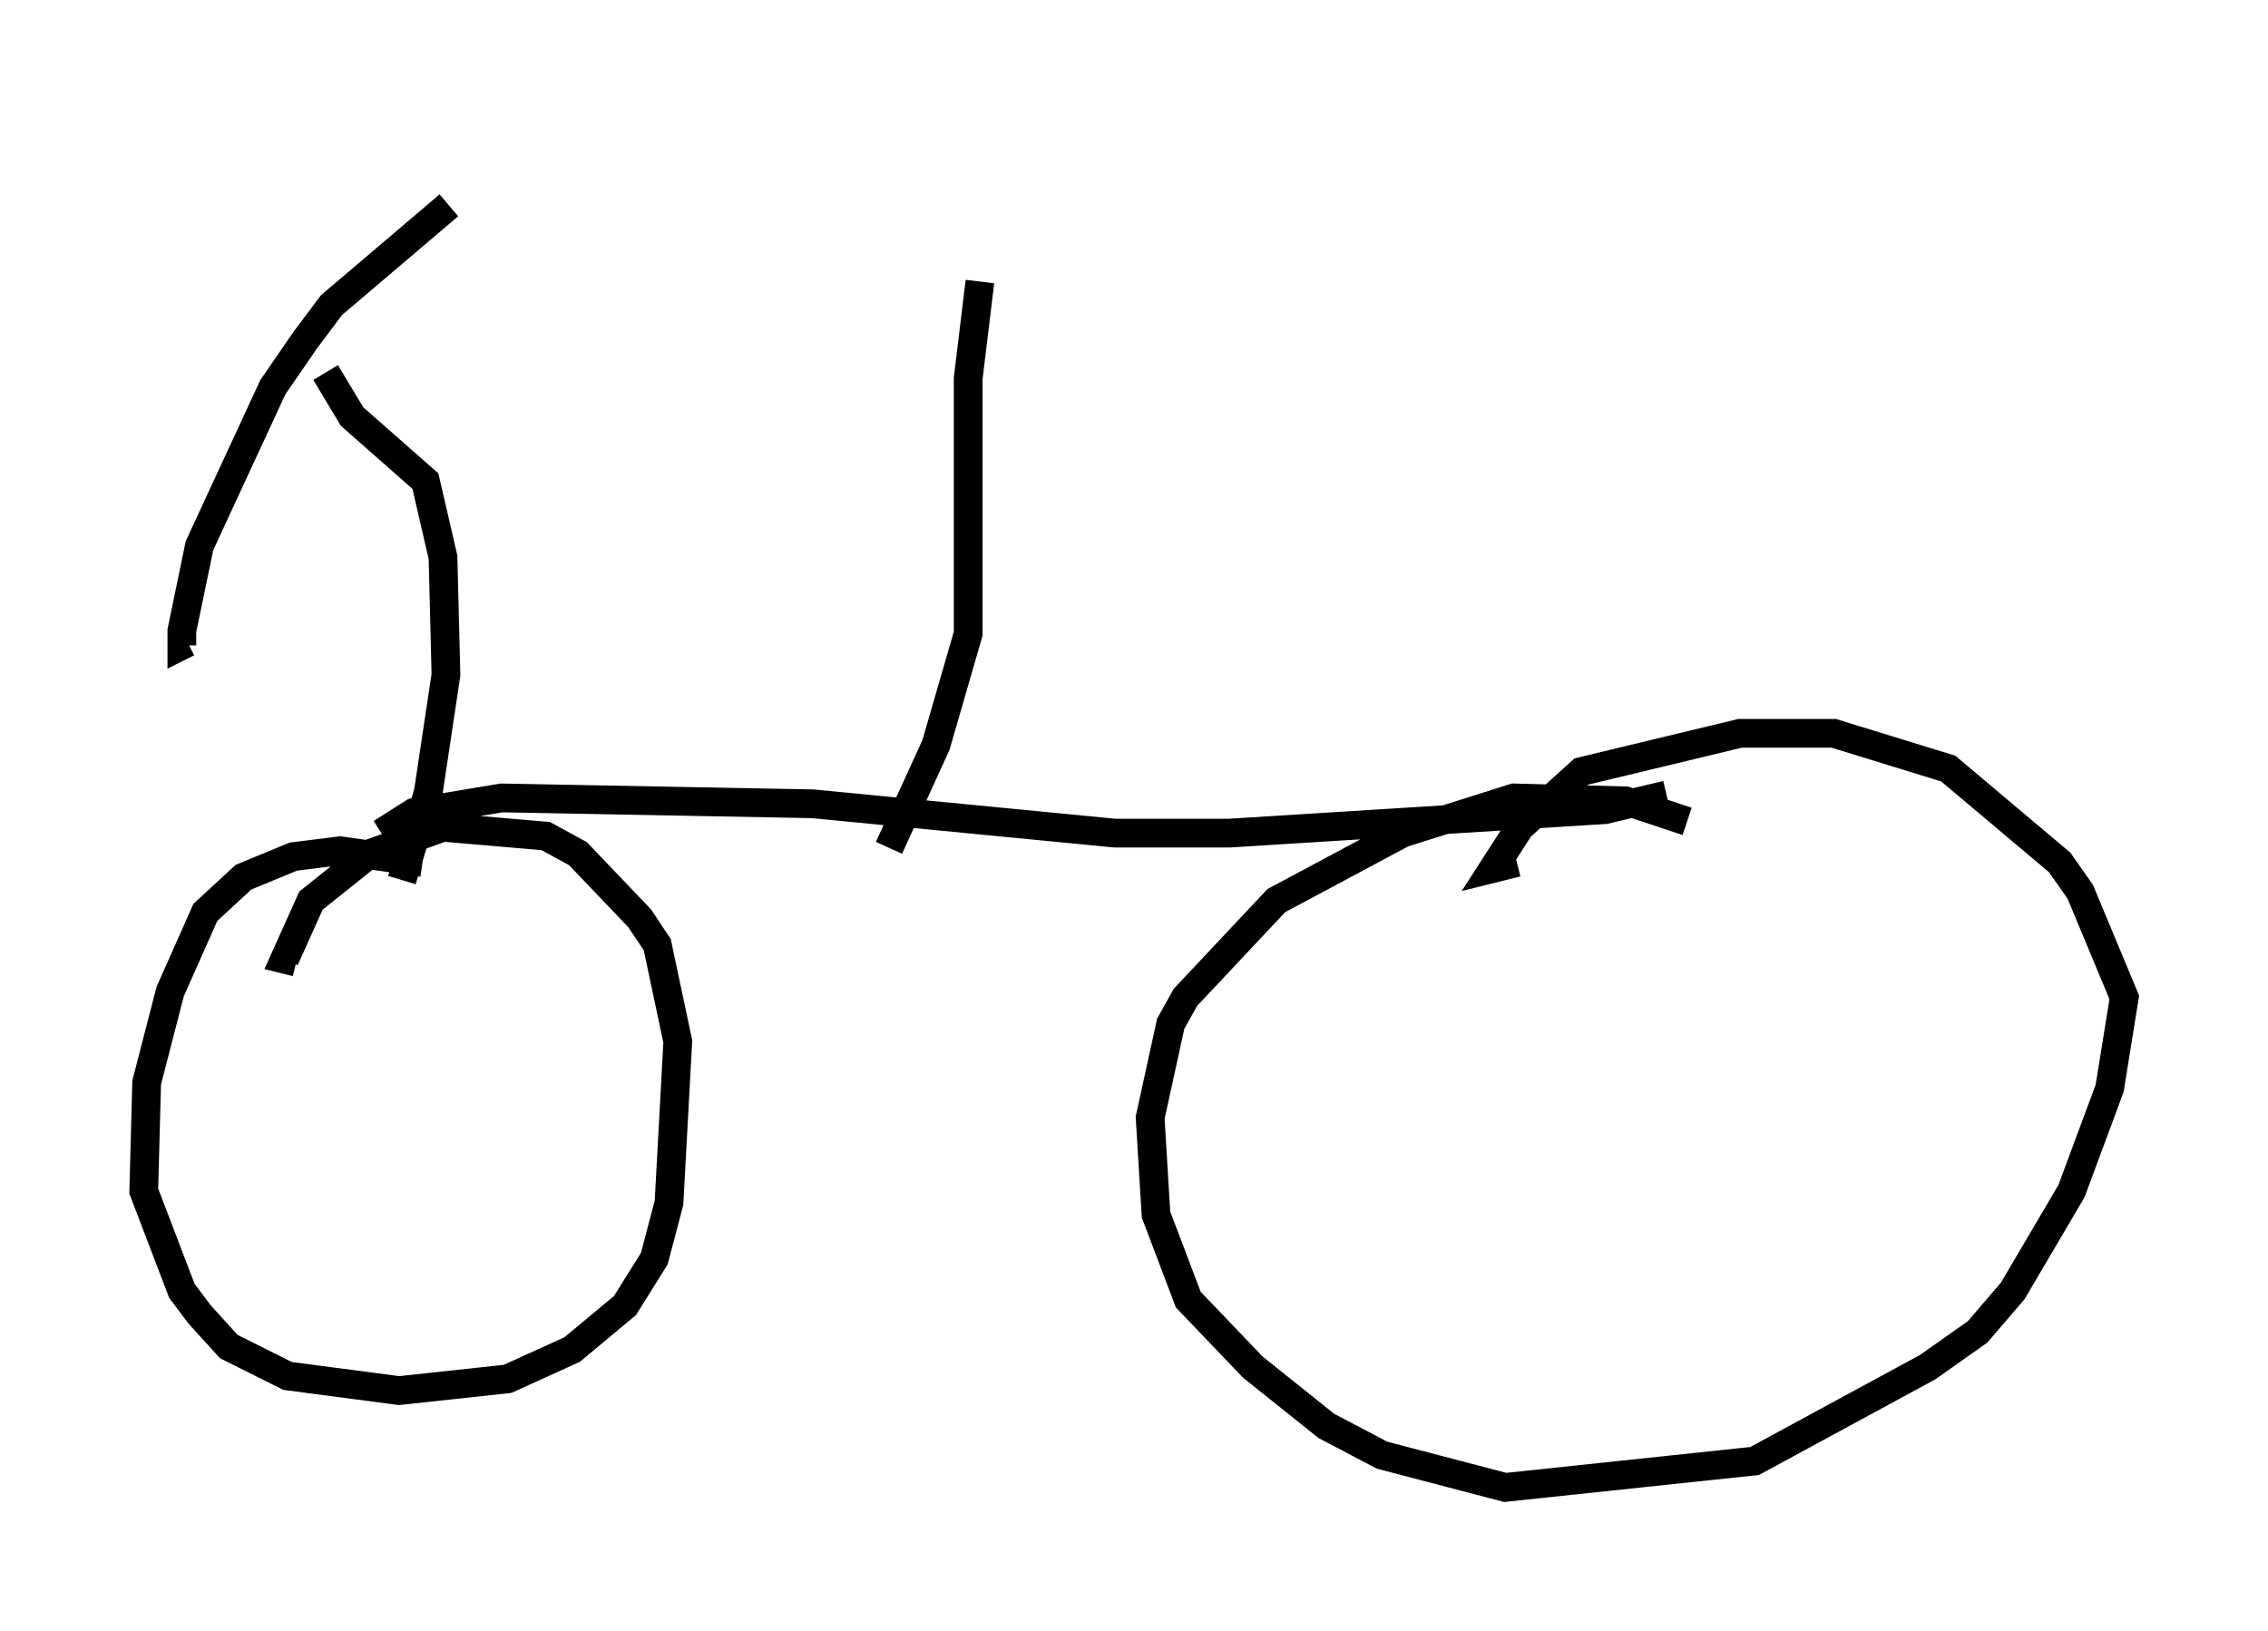 <?xml version="1.0" encoding="utf-8" ?>
<svg baseProfile="full" height="56.755" version="1.1" width="78.907" xmlns="http://www.w3.org/2000/svg" xmlns:ev="http://www.w3.org/2001/xml-events" xmlns:xlink="http://www.w3.org/1999/xlink"><defs /><rect fill="white" height="56.755" width="78.907" x="0" y="0" /><path d="M18.986, 5 m-3.369, 2.144 l-4.083, 3.471 -0.919, 1.225 l-1.123, 1.633 -2.552, 5.513 l-0.613, 2.96 0.0, 0.51 l0.204, -0.102 m4.798, -9.392 l0.919, 1.531 2.552, 2.246 l0.613, 2.654 0.102, 4.083 l-0.613, 4.083 -0.919, 3.063 m0.715, -0.613 l-2.858, -0.408 -1.633, 0.204 l-1.735, 0.715 -1.327, 1.225 l-1.225, 2.756 -0.817, 3.165 l-0.102, 3.777 1.327, 3.471 l0.613, 0.817 1.021, 1.123 l2.042, 1.021 3.879, 0.51 l3.777, -0.408 2.246, -1.021 l1.838, -1.531 1.021, -1.633 l0.51, -1.94 0.306, -5.615 l-0.715, -3.369 -0.613, -0.919 l-2.144, -2.246 -1.123, -0.613 l-3.573, -0.306 -2.552, 0.919 l-2.042, 1.633 -0.919, 2.042 l0.408, 0.102 m2.96, -4.492 l1.123, -0.715 3.063, -0.51 l10.821, 0.204 10.515, 1.021 l3.981, 0.0 13.067, -0.817 l2.144, -0.51 m0.715, 0.919 l-2.144, -0.715 -3.879, -0.102 l-3.879, 1.225 -4.39, 2.348 l-3.165, 3.369 -0.51, 0.919 l-0.715, 3.267 0.204, 3.369 l1.123, 2.96 2.246, 2.348 l2.552, 2.042 1.94, 1.021 l4.288, 1.123 8.677, -0.919 l6.023, -3.267 1.735, -1.225 l1.225, -1.429 2.042, -3.471 l1.327, -3.573 0.51, -3.165 l-1.531, -3.675 -0.715, -1.021 l-3.879, -3.267 -3.981, -1.225 l-3.267, 0.0 -5.513, 1.327 l-2.144, 1.94 -0.919, 1.429 l0.817, -0.204 m-21.846, -0.51 l1.633, -3.573 1.123, -3.879 l0.0, -8.881 0.408, -3.369 " fill="none" stroke="black" stroke-width="1" /></svg>